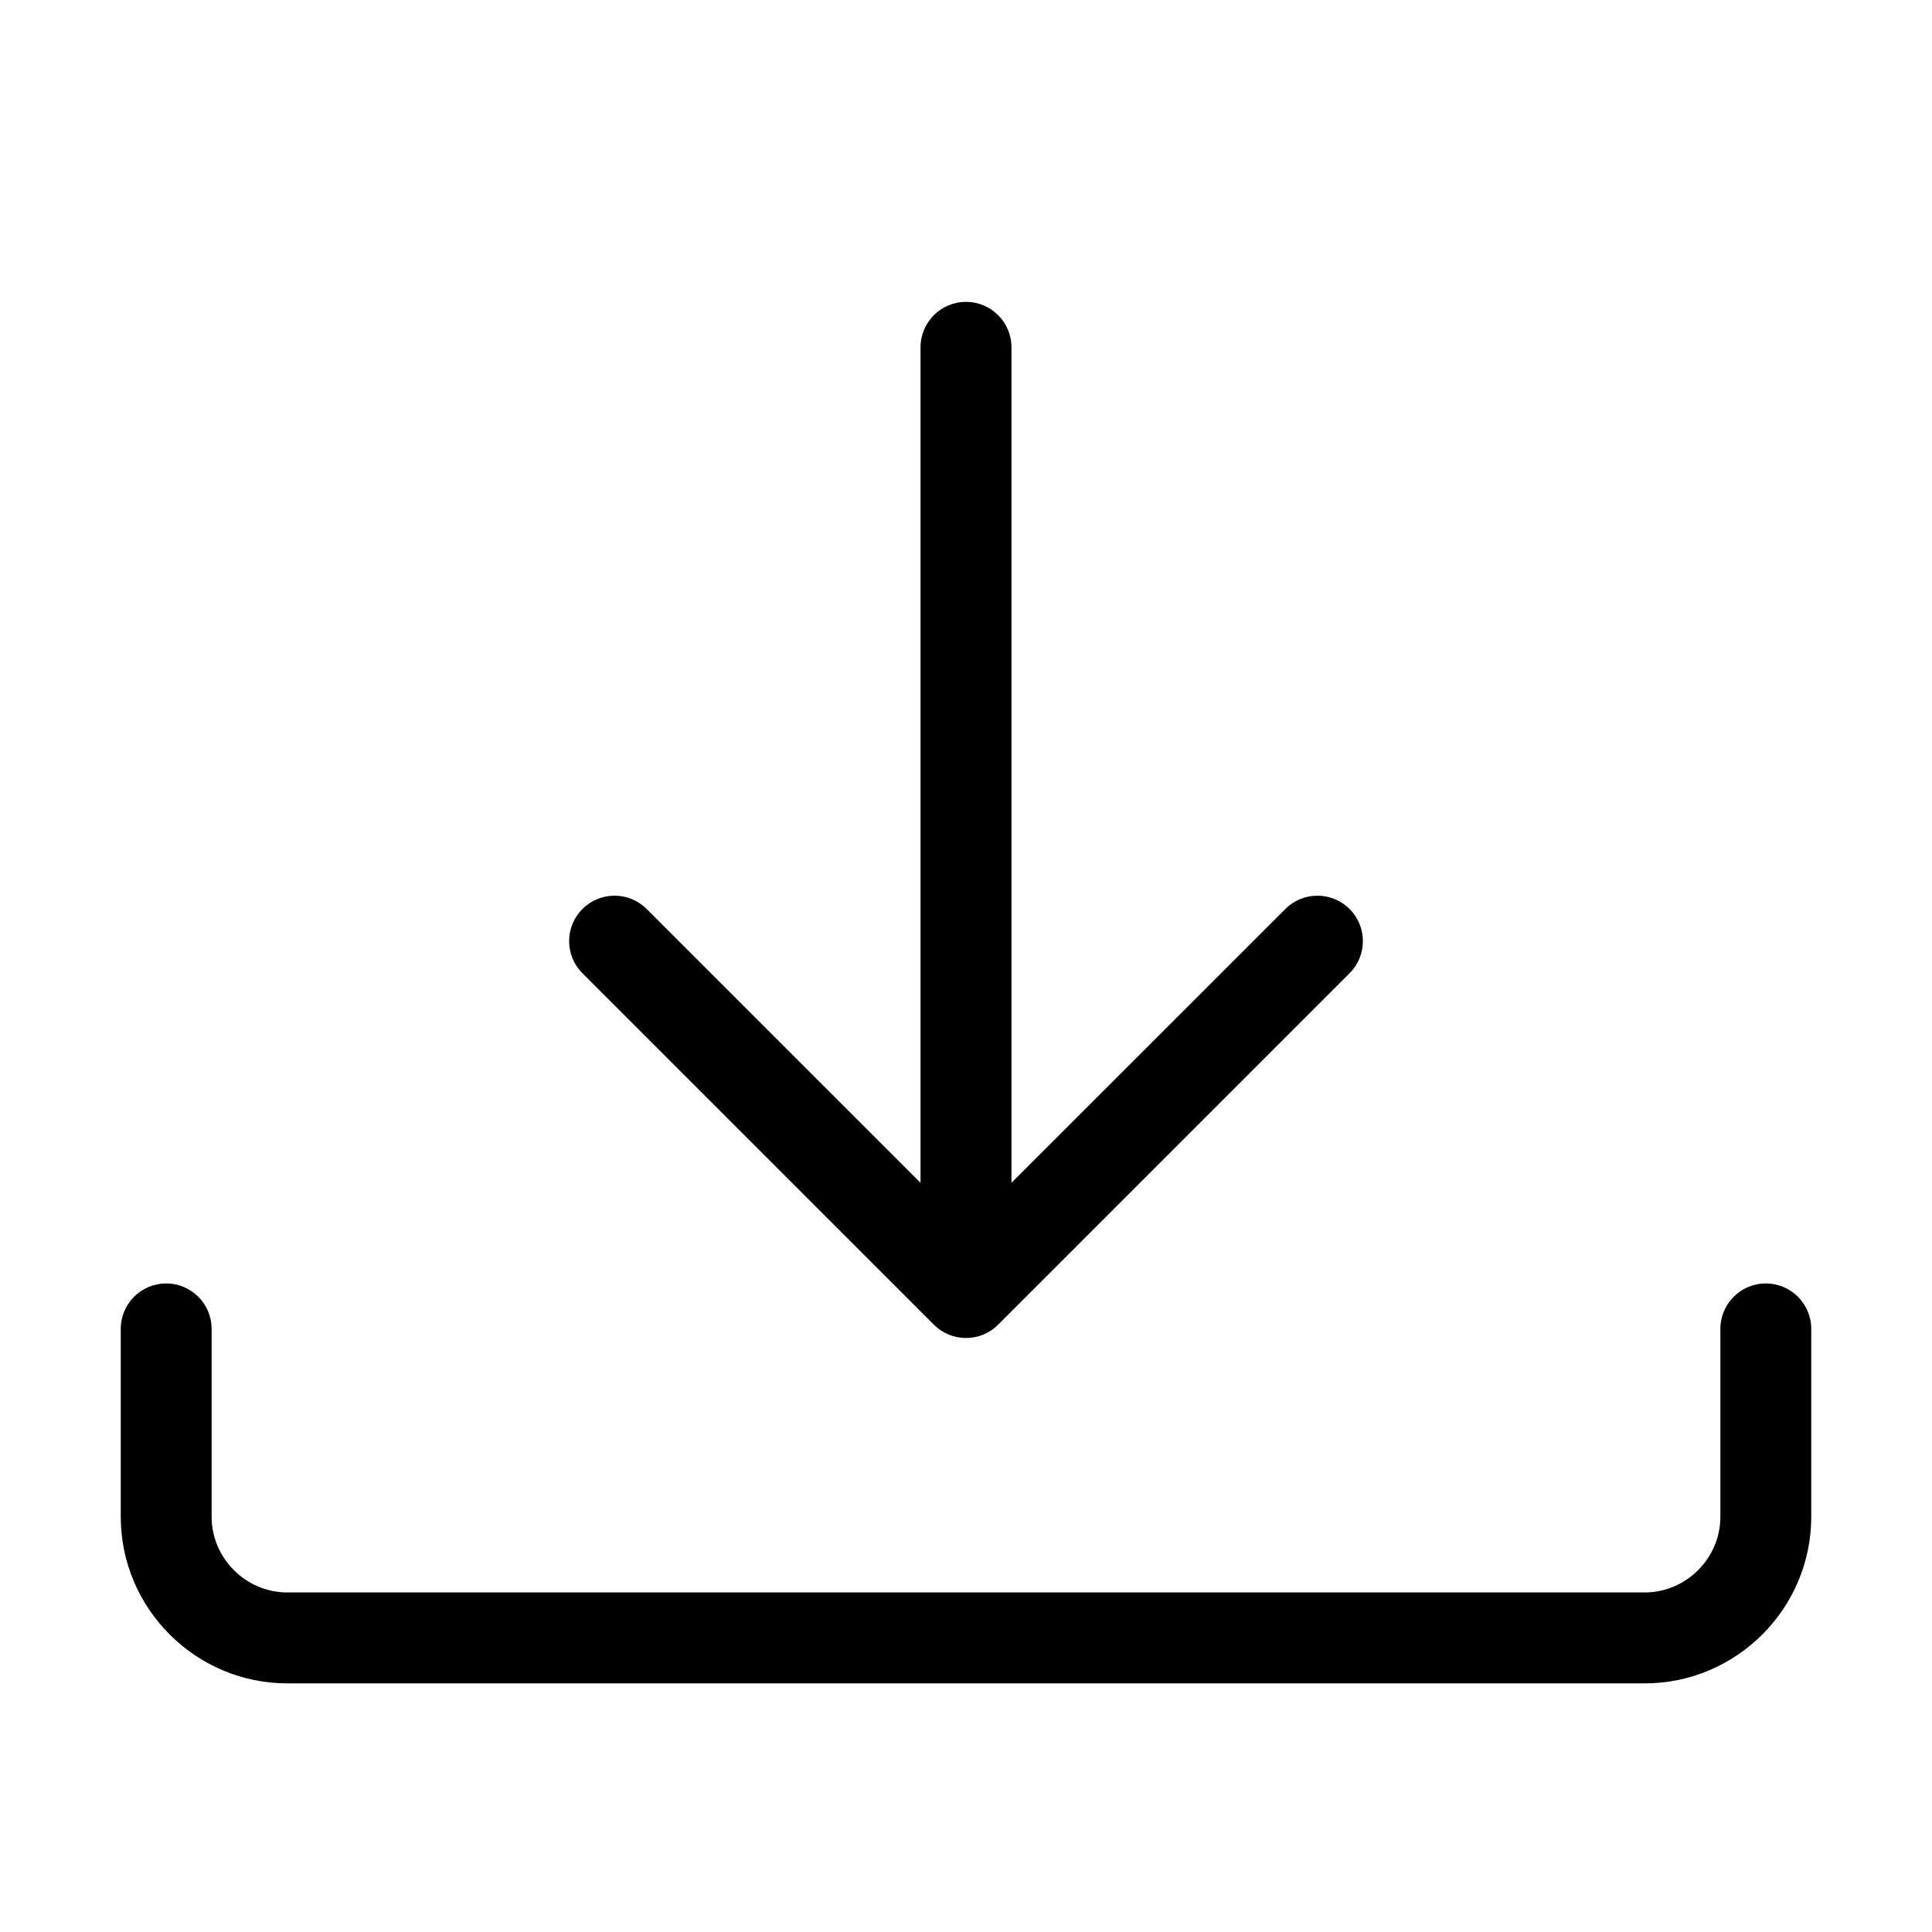 <svg width="32" height="32" viewBox="0 0 32 32" fill="none" xmlns="http://www.w3.org/2000/svg">
<path fill-rule="evenodd" clip-rule="evenodd" d="M16 5C16.416 5 16.753 5.337 16.753 5.753V19.591L21.289 15.056C21.582 14.762 22.059 14.762 22.353 15.056C22.647 15.35 22.647 15.826 22.353 16.12L16.532 21.941C16.238 22.235 15.762 22.235 15.468 21.941L9.647 16.12C9.353 15.826 9.353 15.35 9.647 15.056C9.941 14.762 10.418 14.762 10.711 15.056L15.247 19.591V5.753C15.247 5.337 15.584 5 16 5ZM2.753 21.258C3.168 21.258 3.505 21.595 3.505 22.011V25.122C3.505 25.81 4.072 26.376 4.76 26.376H27.24C27.928 26.376 28.495 25.81 28.495 25.122V22.011C28.495 21.595 28.832 21.258 29.247 21.258C29.663 21.258 30 21.595 30 22.011V25.122C30 26.642 28.76 27.882 27.24 27.882H4.76C3.24 27.882 2 26.642 2 25.122V22.011C2 21.595 2.337 21.258 2.753 21.258Z" fill="black"/>
</svg>
